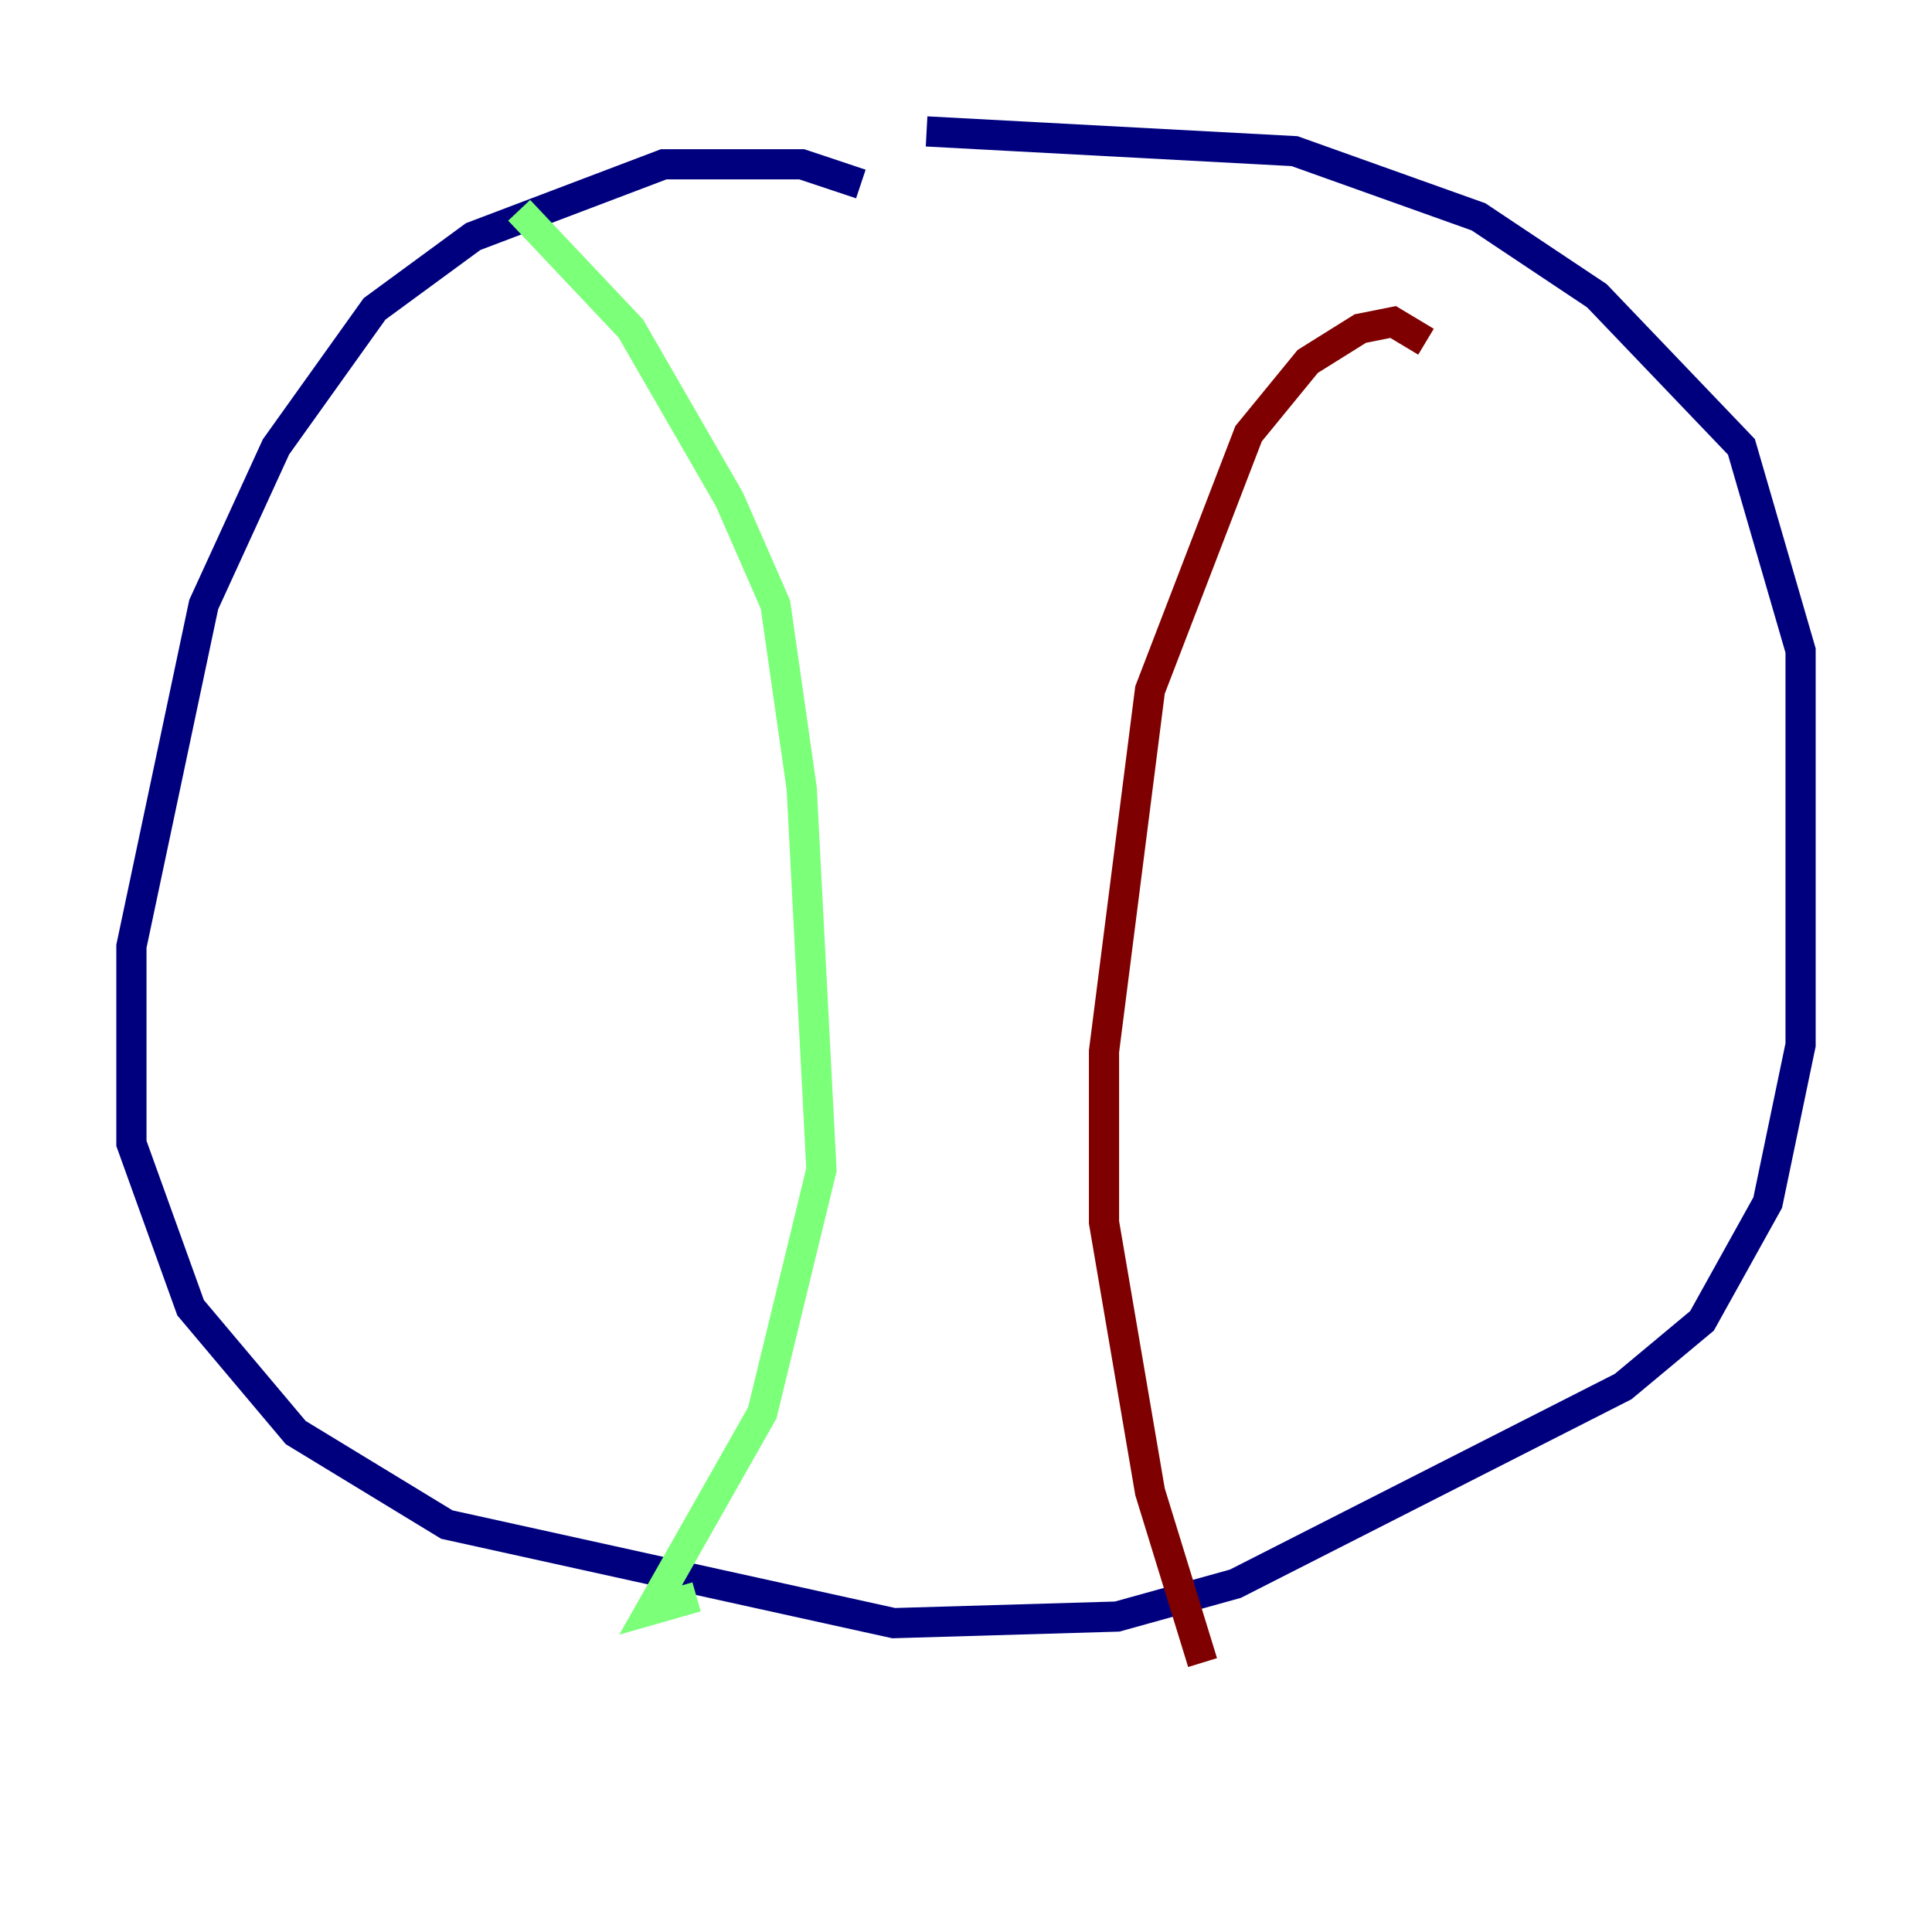 <?xml version="1.0" encoding="utf-8" ?>
<svg baseProfile="tiny" height="128" version="1.2" viewBox="0,0,128,128" width="128" xmlns="http://www.w3.org/2000/svg" xmlns:ev="http://www.w3.org/2001/xml-events" xmlns:xlink="http://www.w3.org/1999/xlink"><defs /><polyline fill="none" points="57.034,12.191 53.116,10.884 43.973,10.884 31.347,15.674 24.816,20.463 18.286,29.605 13.497,40.054 8.707,62.694 8.707,75.755 12.626,86.639 19.592,94.912 29.605,101.007 59.211,107.537 74.014,107.102 81.85,104.925 107.537,91.864 112.762,87.51 117.116,79.674 119.293,69.225 119.293,43.102 115.374,29.605 105.796,19.592 97.959,14.367 85.769,10.014 61.388,8.707" stroke="#00007f" stroke-width="2" /><polyline fill="none" points="34.395,13.932 41.796,21.769 48.327,33.088 51.374,40.054 53.116,52.245 54.422,77.497 50.503,93.605 43.102,106.667 46.15,105.796" stroke="#7cff79" stroke-width="2" /><polyline fill="none" points="94.476,22.64 92.299,21.333 90.122,21.769 86.639,23.946 82.721,28.735 76.191,45.714 73.143,69.66 73.143,80.98 76.191,98.83 79.674,110.15" stroke="#7f0000" stroke-width="2" /></svg>